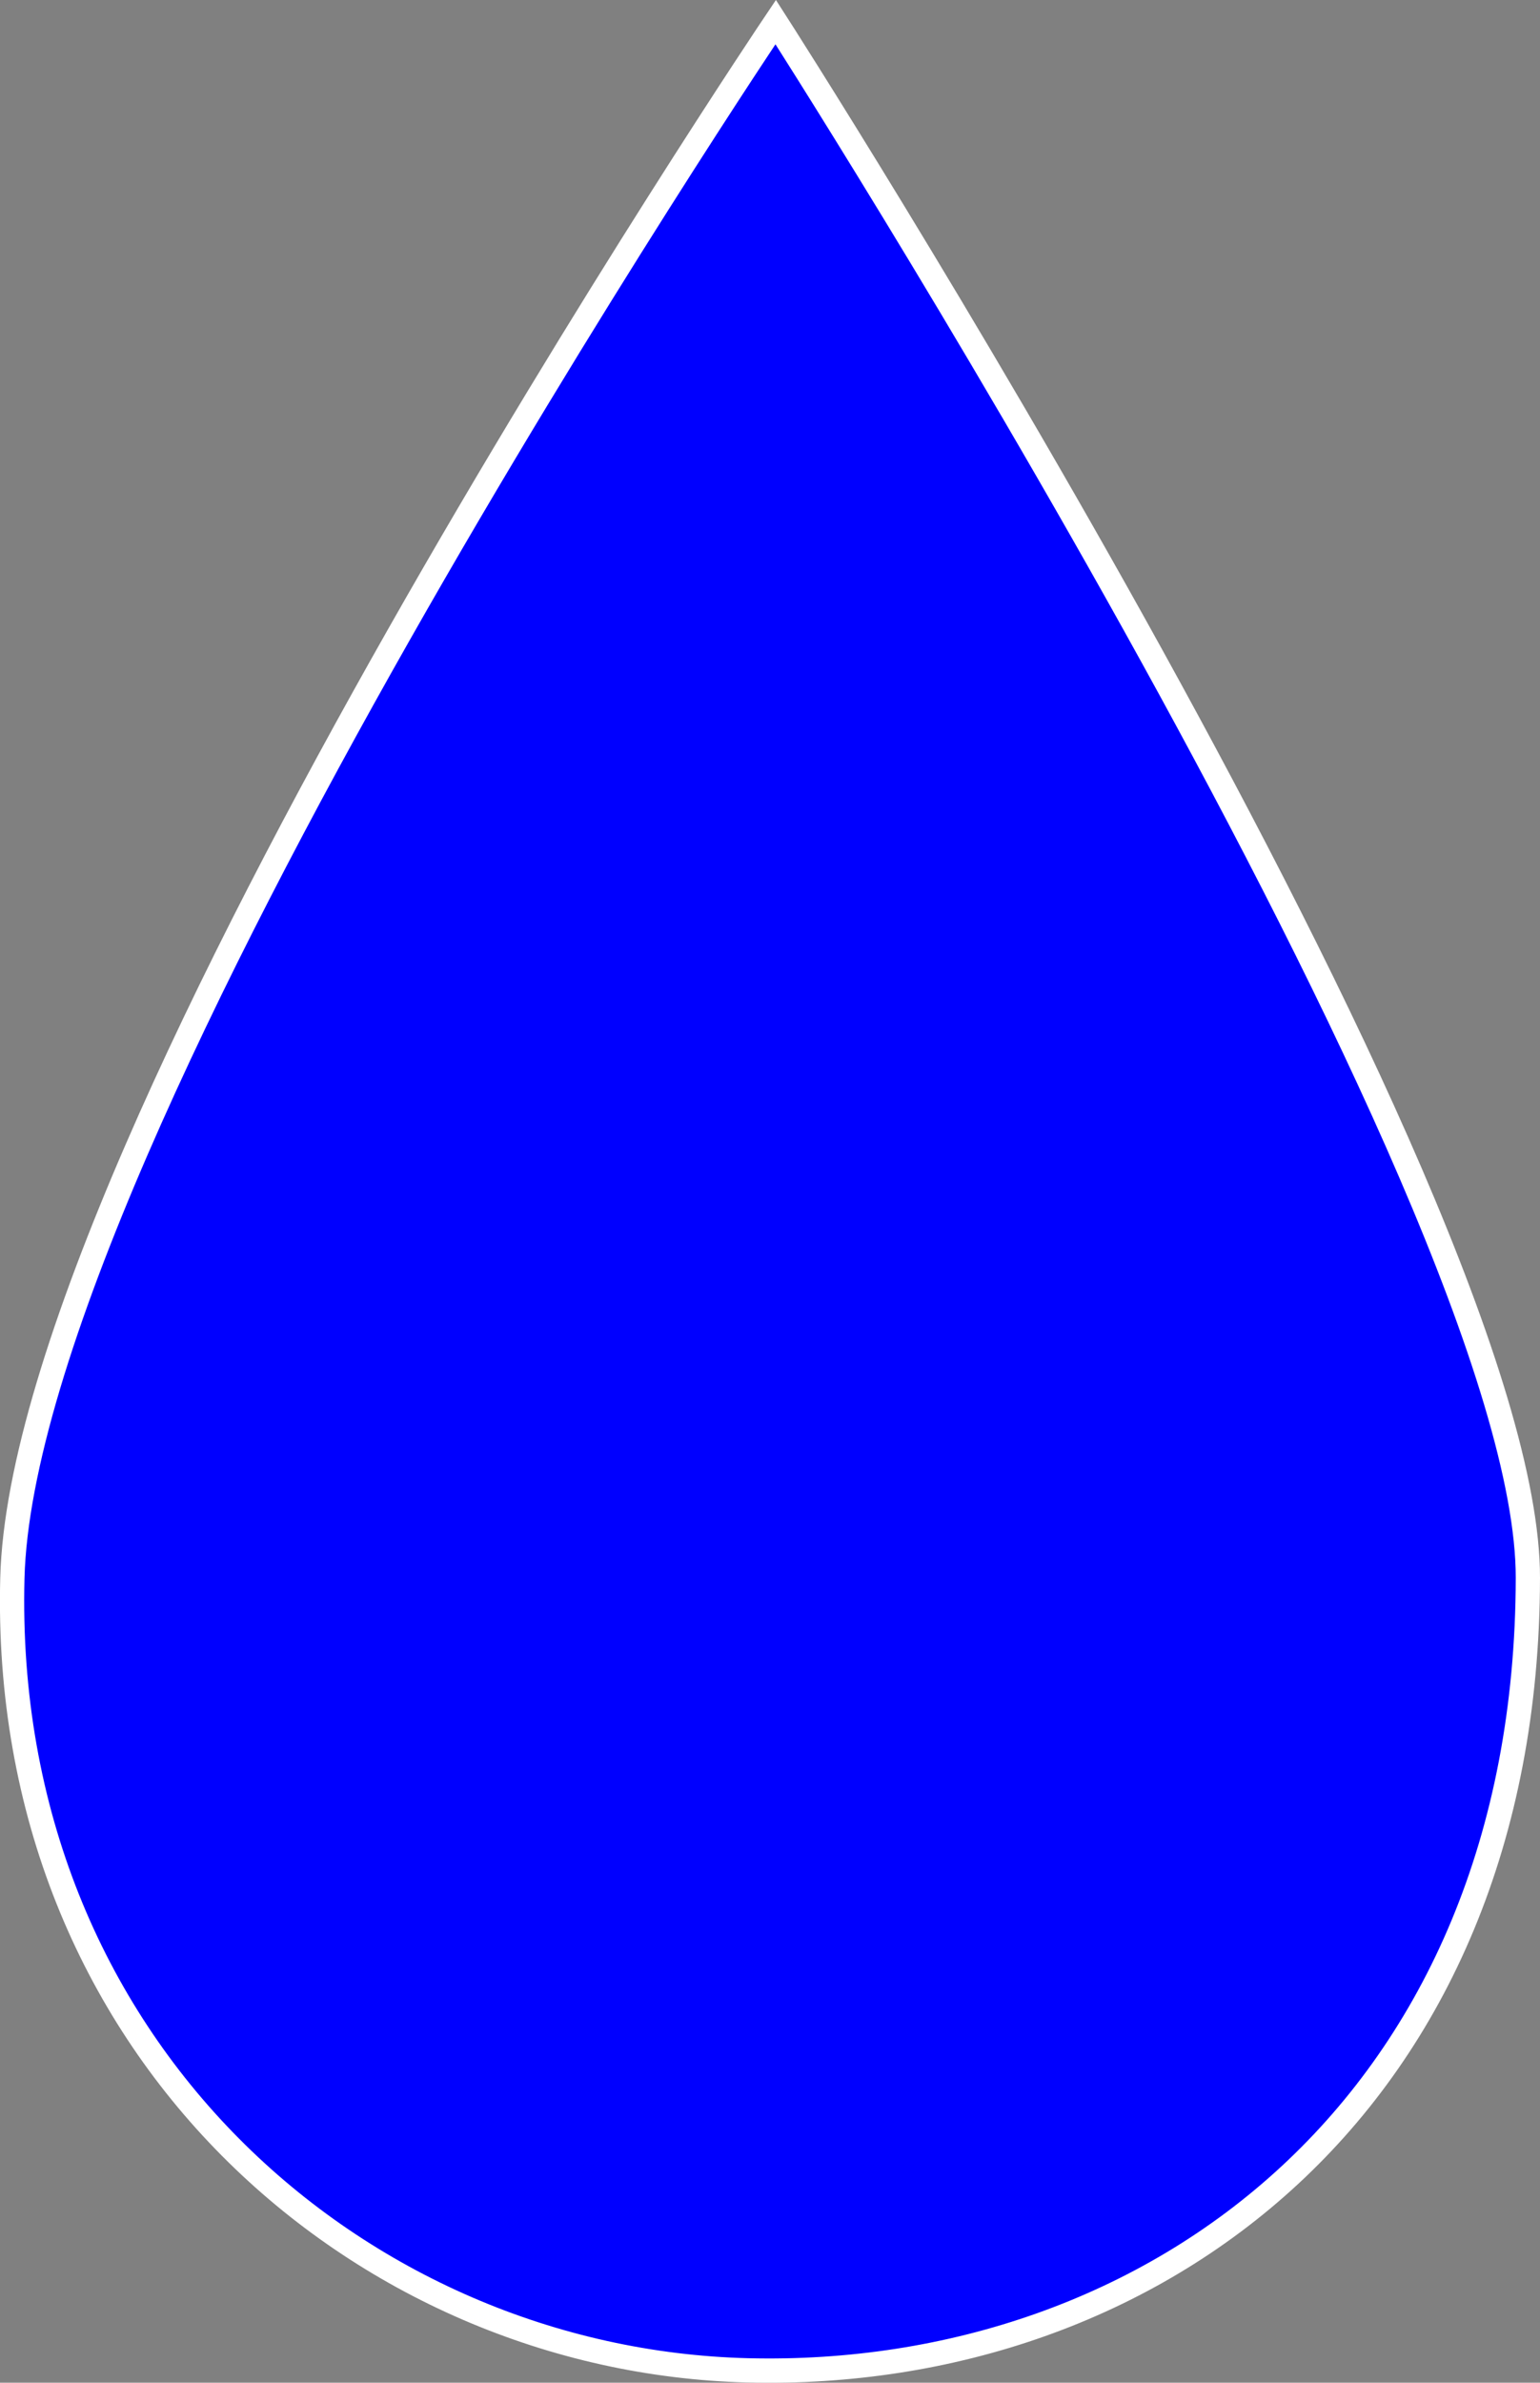<svg id="Layer_2" data-name="Layer 2" xmlns="http://www.w3.org/2000/svg" viewBox="0 0 63.51 98.2"><rect x="0" y="0" width="63.51" height="98.2" fill="#808080" stroke="none"/><defs><style>.cls-1{fill:blue;stroke:#fff;stroke-miterlimit:10;}</style></defs><title>drop1</title><path class="cls-1" d="M50.48,1S19.47,47.06,19,65.13C18.5,84.5,33.34,97.38,49.32,97.78c16.78.42,32.14-11,32.18-32.65C81.53,49.33,50.48,1,50.48,1Z" transform="translate(-18.49 -0.09)"/></svg>